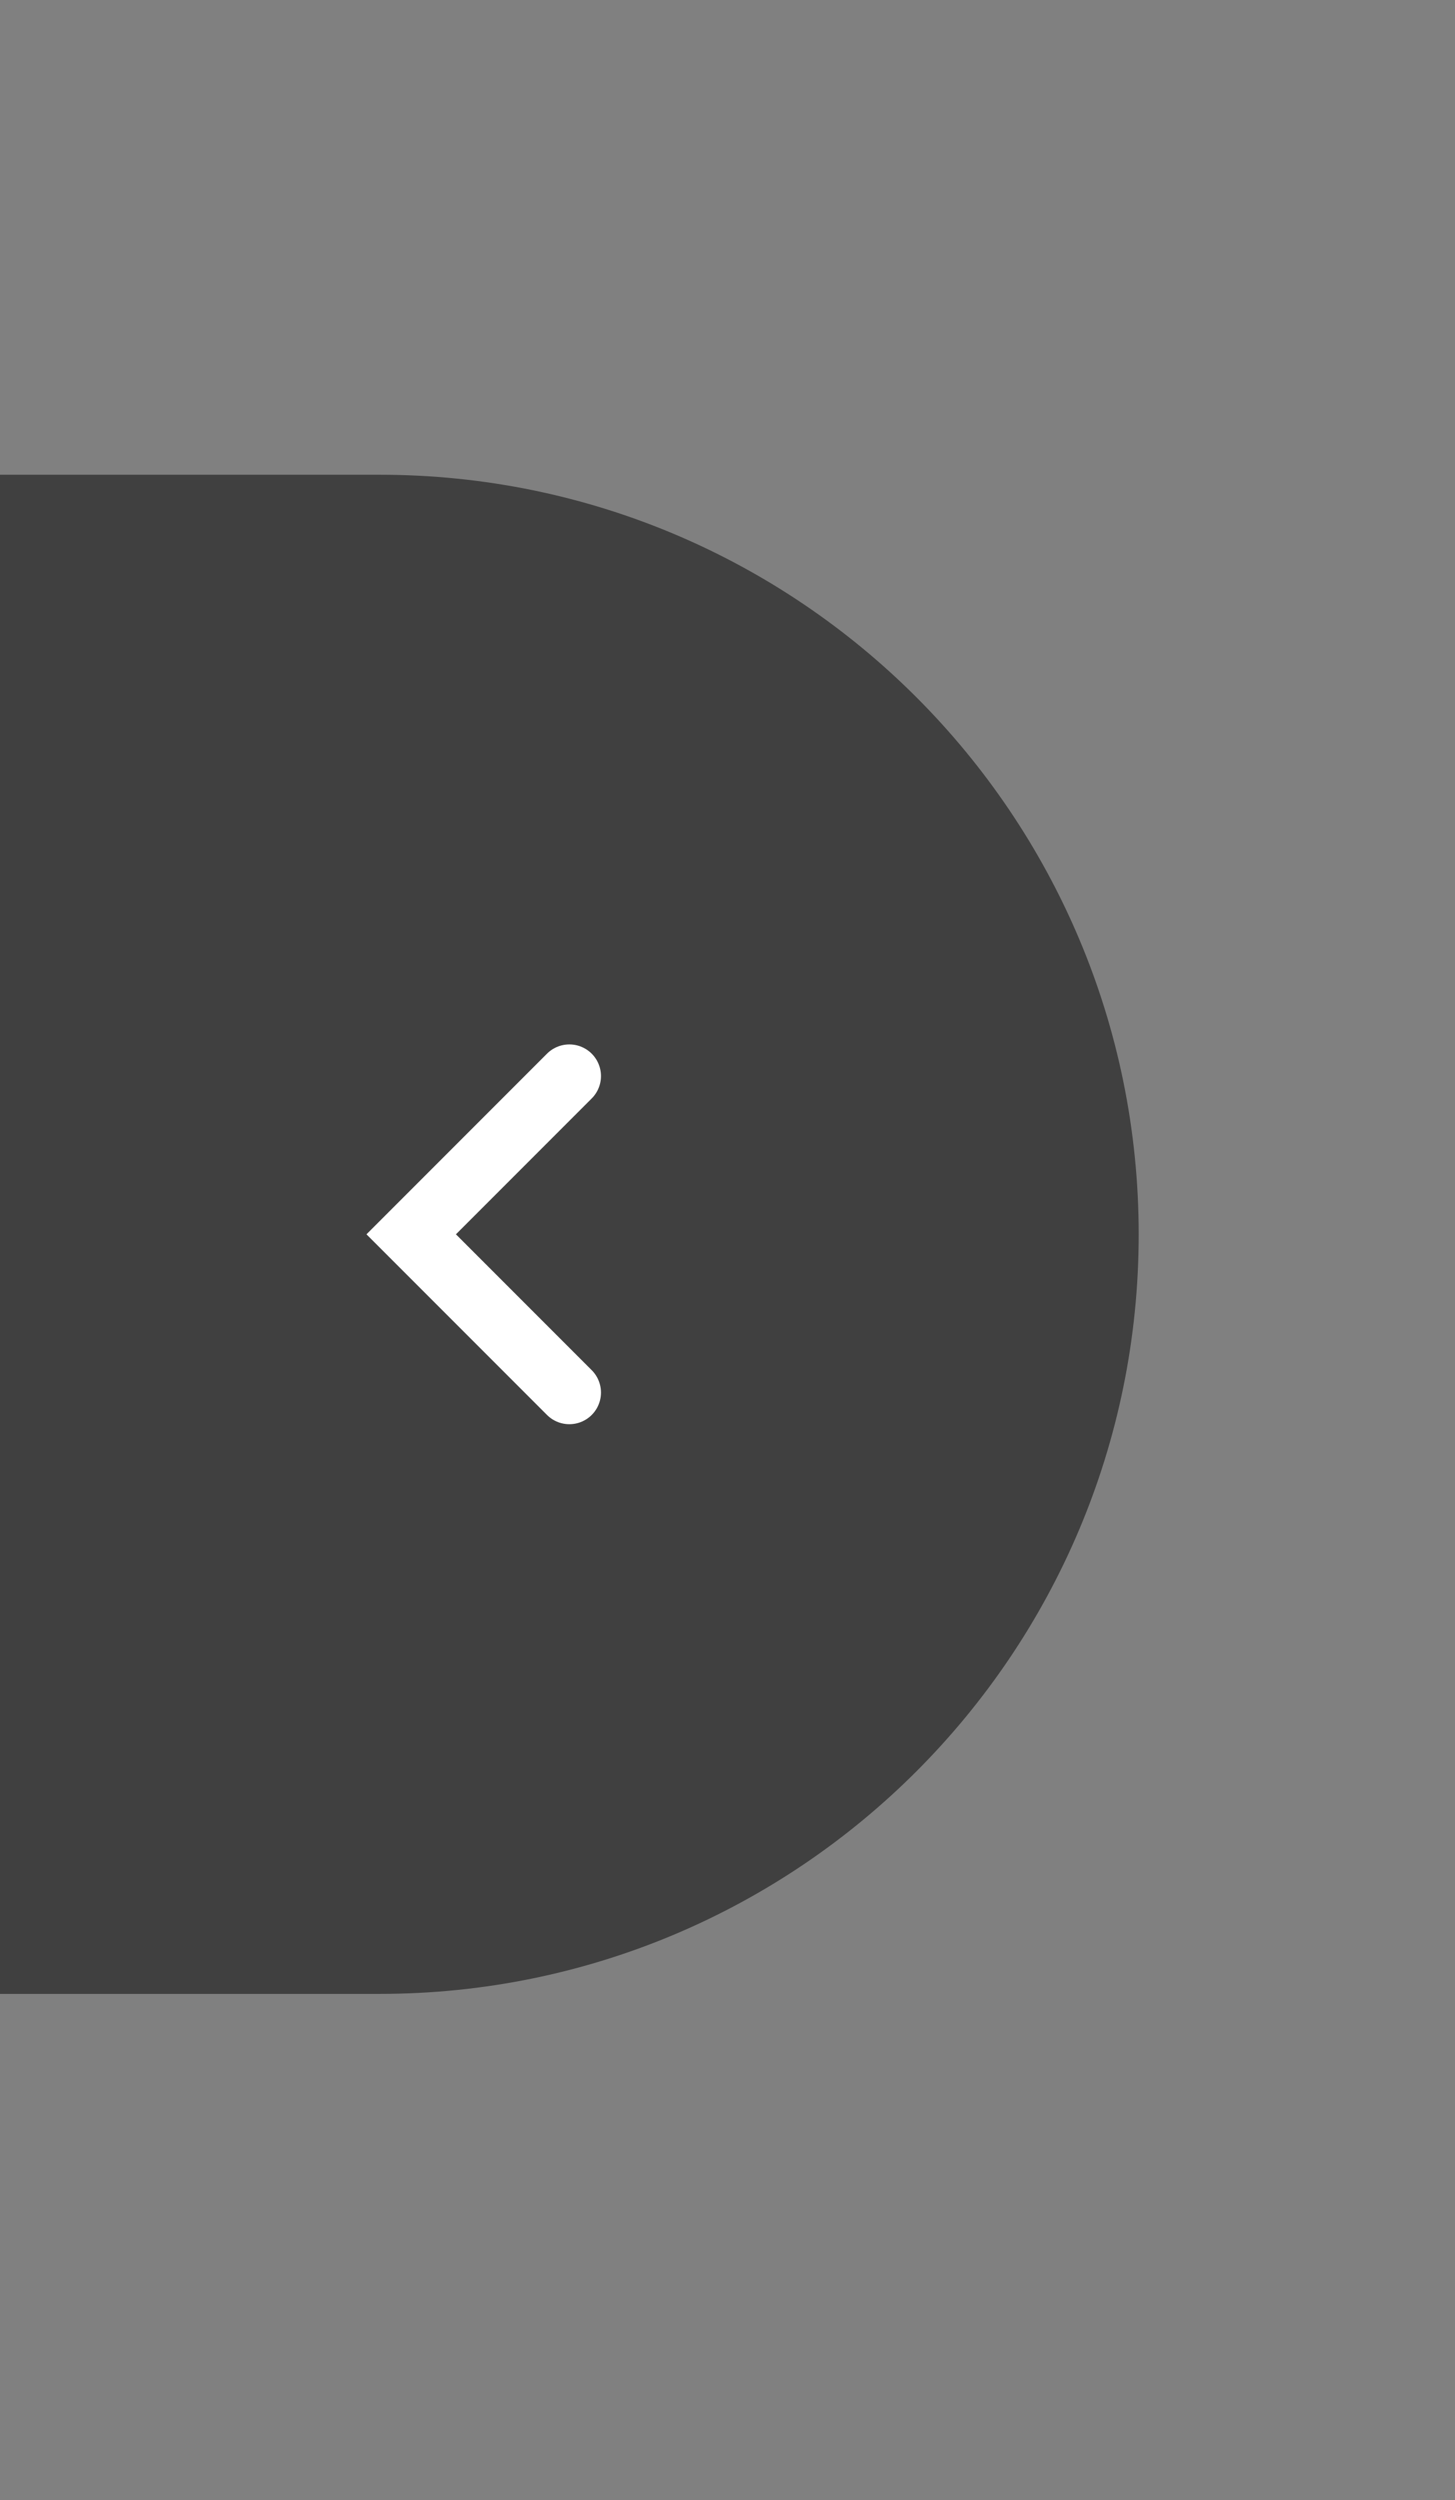 <svg width="46" height="79" viewBox="0 0 46 79" fill="none" xmlns="http://www.w3.org/2000/svg">
<rect x="0" y="0" width="46" height="79" fill="#808080" stroke="none"/>
<path opacity="0.5" d="M0 15H12C25.255 15 36 25.745 36 39C36 52.255 25.255 63 12 63H0V15Z" 
fill="currentColor"/>
<path d="M18 34L13 39L18 44" stroke="white" stroke-width="2" stroke-linecap="round"/>
</svg>

